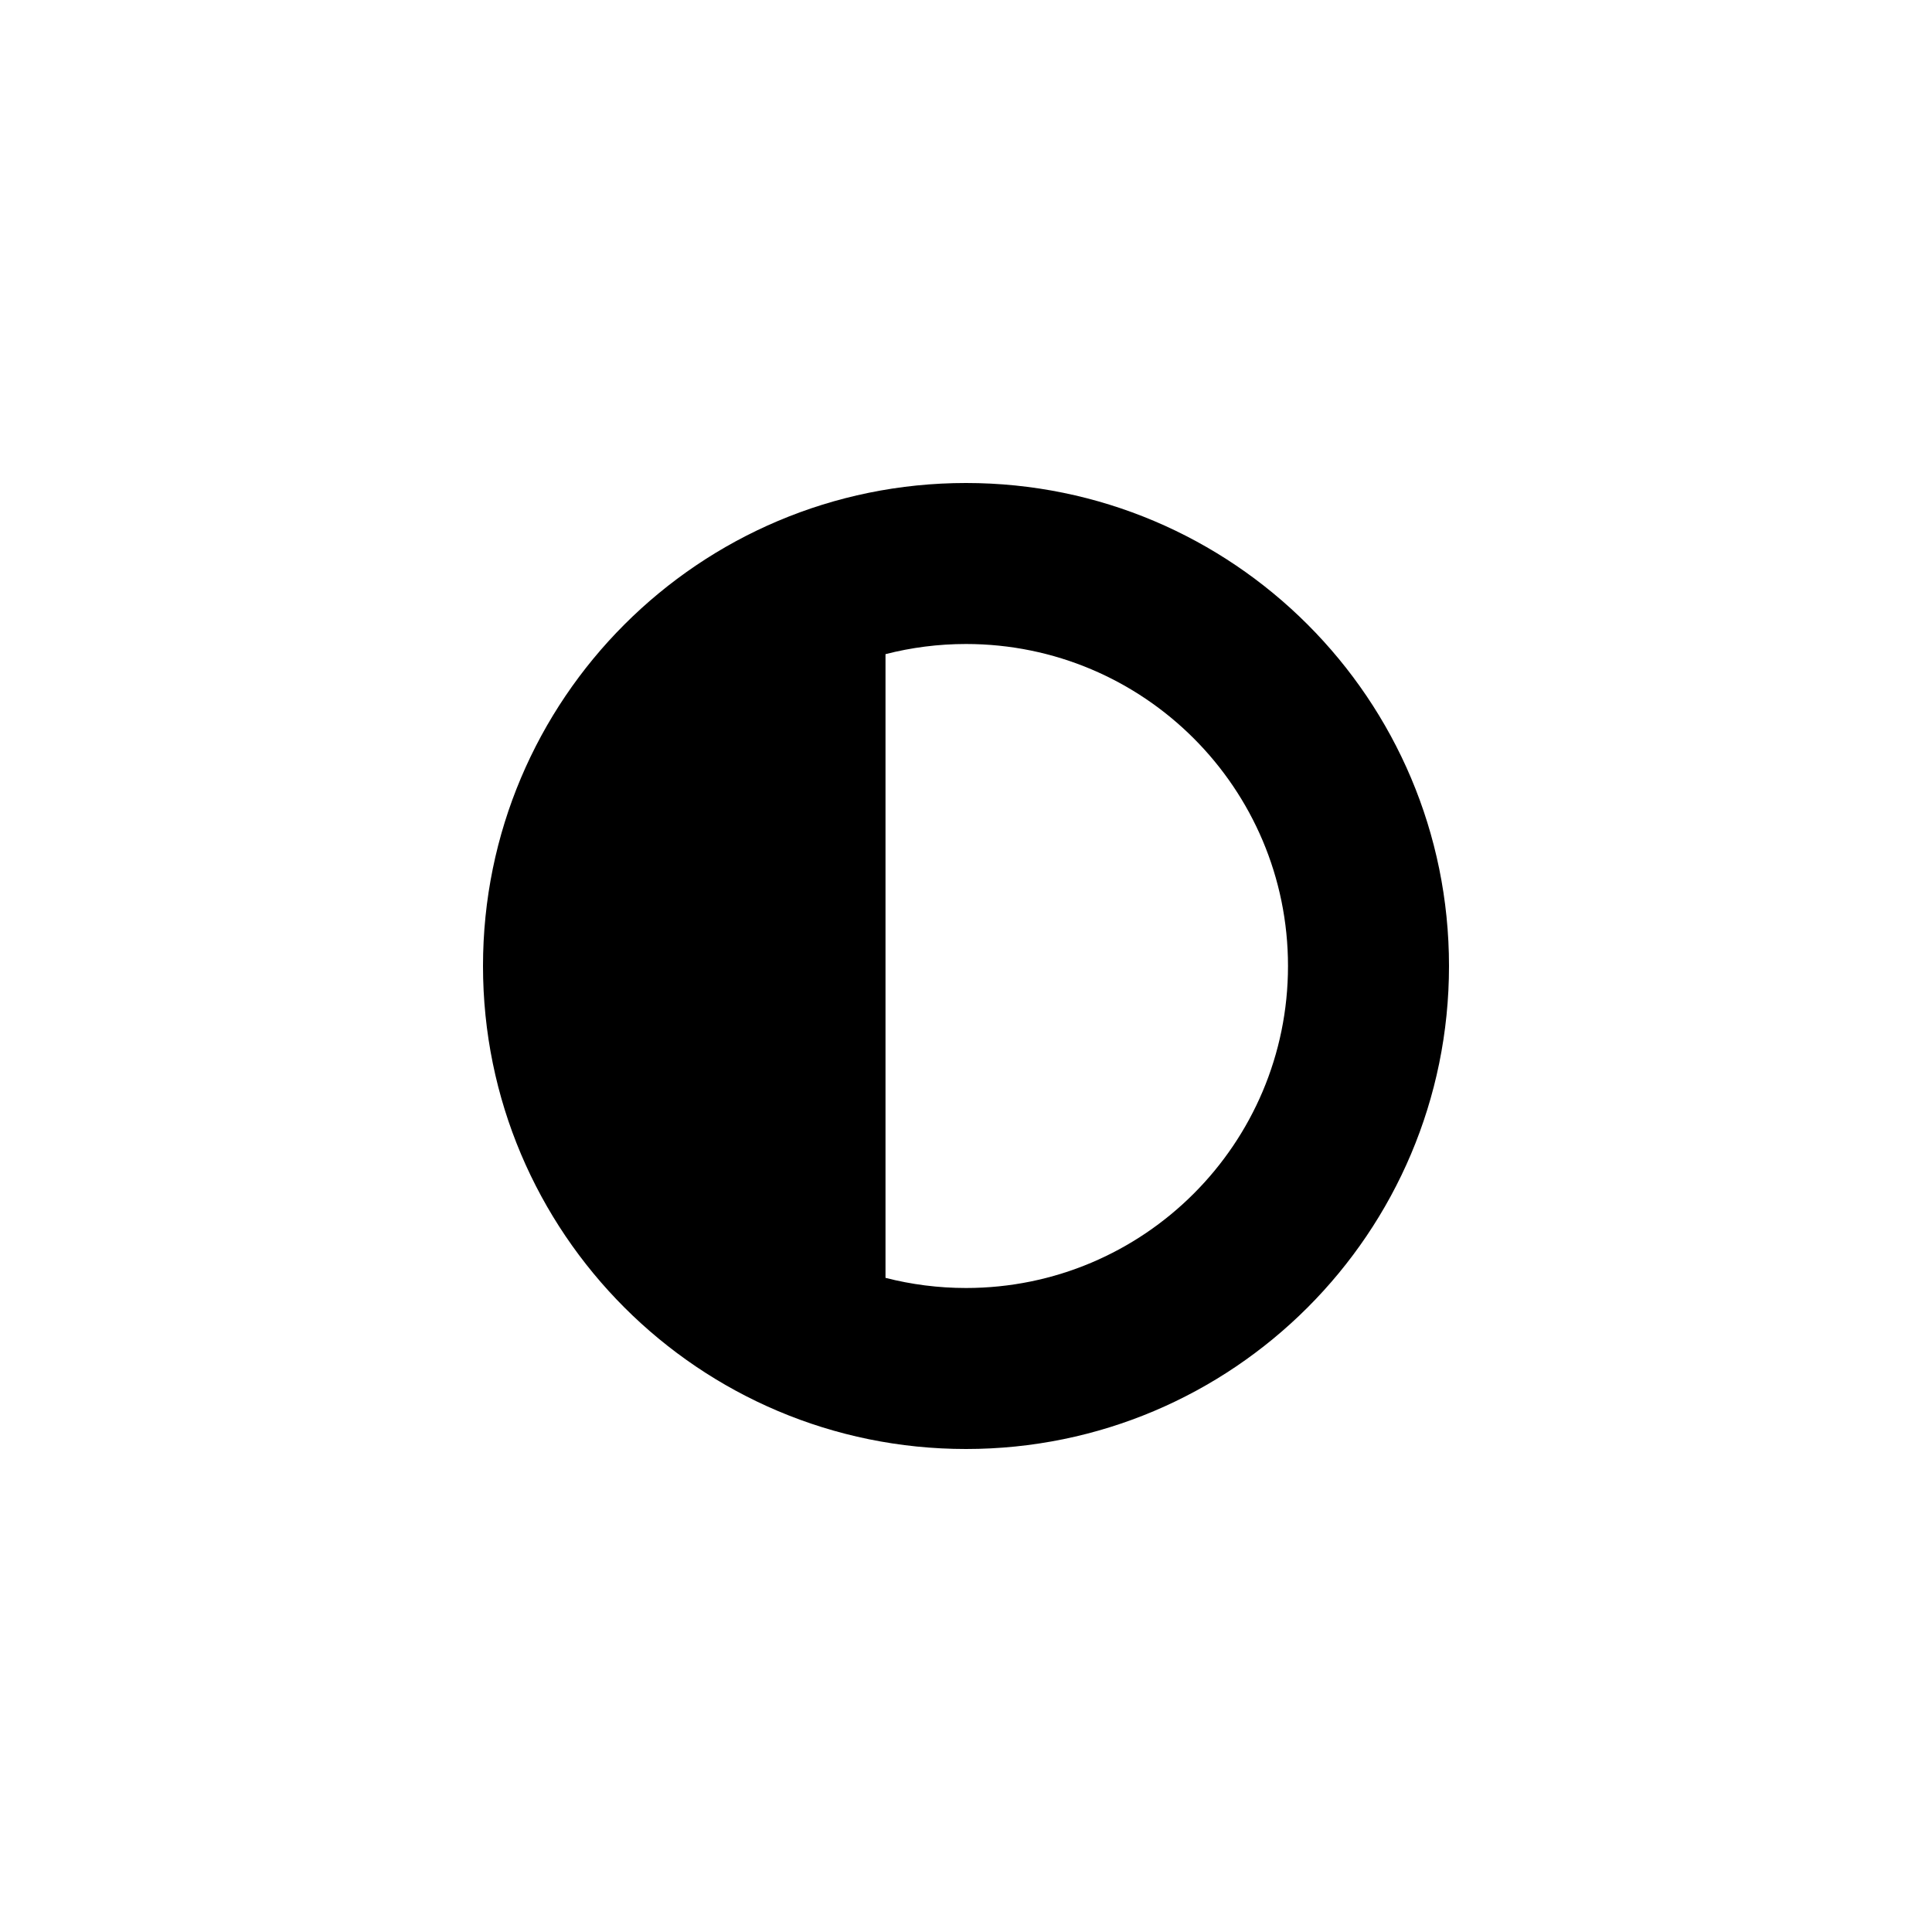 <svg xmlns="http://www.w3.org/2000/svg" viewBox="0 0 24 24" width="24" height="24">
    <path fill="none" d="M0 0h24v24H0z"/>
    <path class="mainPath" transform="translate(6, 6)"
          d="M6,0 C9.314,0 12,2.686 12,6 C12,9.314 9.314,12 6,12 C2.686,12 0,9.314 0,6 C0,2.686 2.686,0 6,0 Z M6,2 C5.655,2 5.32,2.044 5,2.126 L5,9.874 C5.32,9.956 5.655,10 6,10 C8.209,10 10,8.209 10,6 C10,3.791 8.209,2 6,2 Z"/>
</svg>
